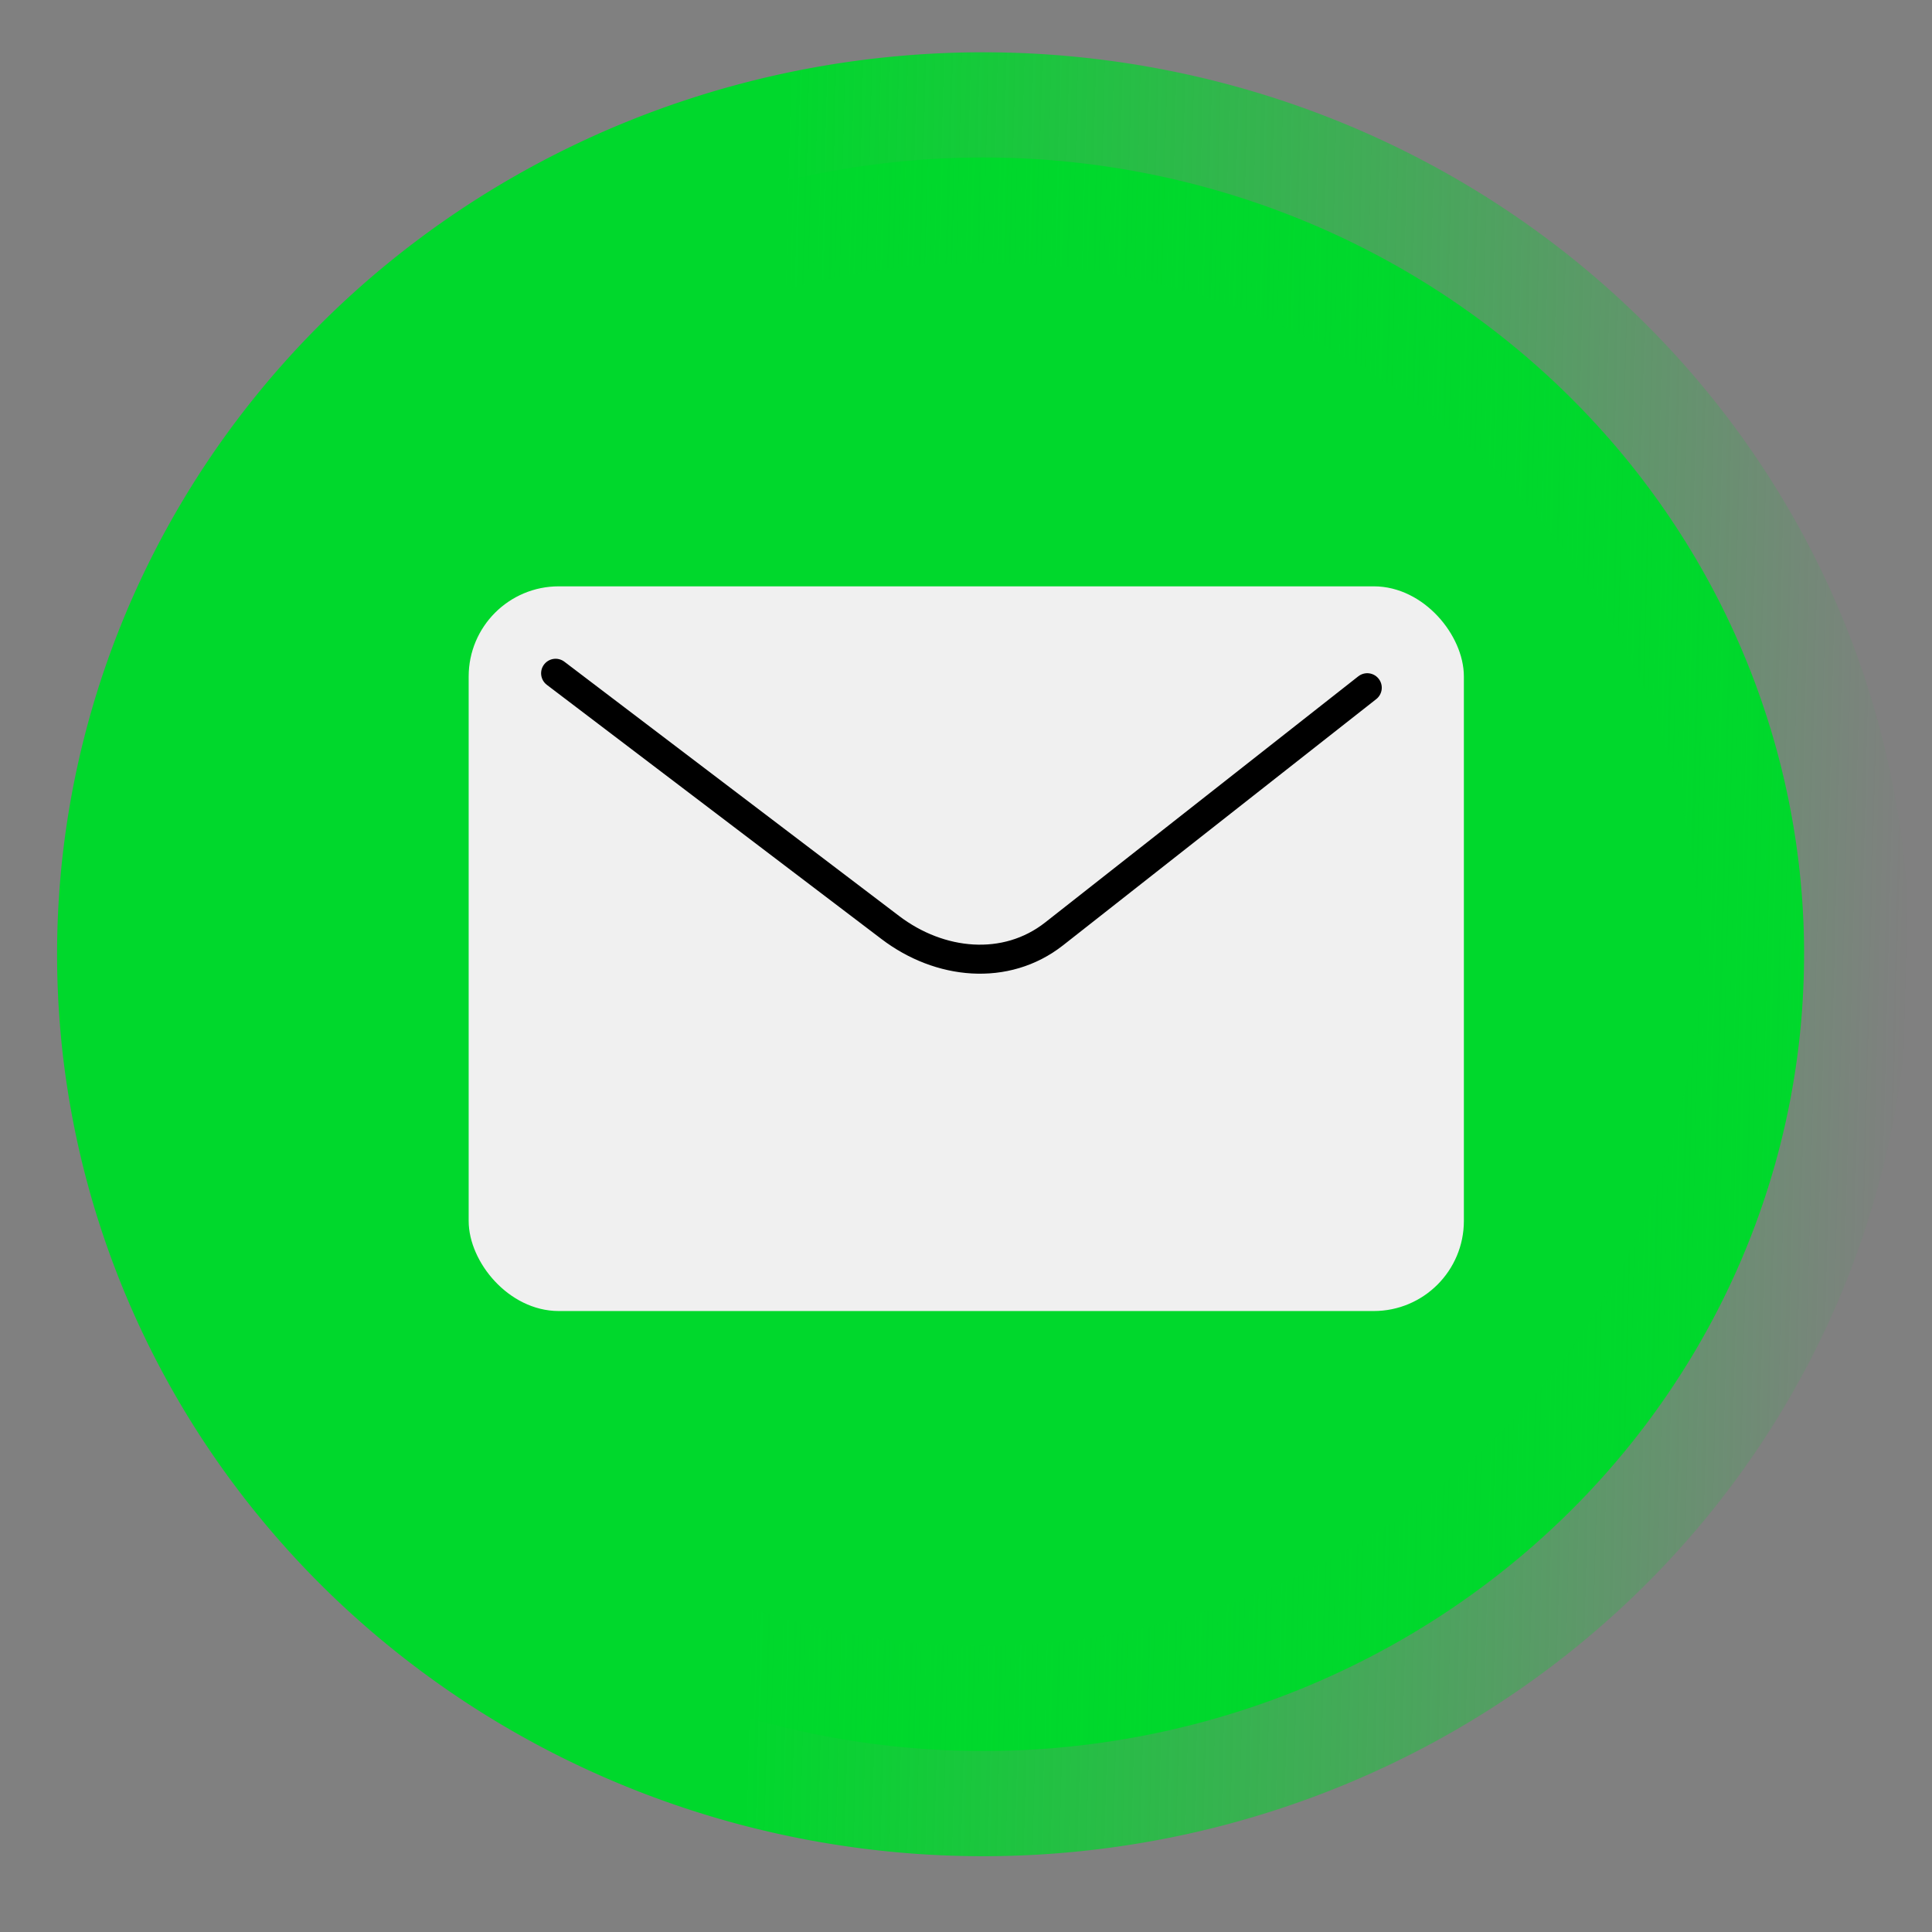 <?xml version="1.0" encoding="UTF-8" standalone="no"?>
<!-- Created with Inkscape (http://www.inkscape.org/) -->

<svg
   xmlns:dc="http://purl.org/dc/elements/1.1/"
   xmlns:cc="http://creativecommons.org/ns#"
   xmlns:rdf="http://www.w3.org/1999/02/22-rdf-syntax-ns#"
   xmlns:svg="http://www.w3.org/2000/svg"
   xmlns="http://www.w3.org/2000/svg"
   xmlns:xlink="http://www.w3.org/1999/xlink"
   xmlns:sodipodi="http://sodipodi.sourceforge.net/DTD/sodipodi-0.dtd"
   xmlns:inkscape="http://www.inkscape.org/namespaces/inkscape"
   width="100"
   height="100"
   viewBox="0 0 26.458 26.458"
   version="1.1"
   id="svg8"
   sodipodi:docname="contact2.svg"
   inkscape:version="0.92.1 r15371">
  <rect x="0" y="0" width="26.458" height="26.458" fill="#808080" stroke="none"/>
  <defs
     id="defs2">
    <linearGradient
       inkscape:collect="always"
       id="linearGradient5680">
      <stop
         style="stop-color:#00d82c;stop-opacity:1;"
         offset="0"
         id="stop5676" />
      <stop
         style="stop-color:#00d82c;stop-opacity:0;"
         offset="1"
         id="stop5678" />
    </linearGradient>
    <linearGradient
       inkscape:collect="always"
       id="linearGradient4839">
      <stop
         style="stop-color:#00d82c;stop-opacity:1;"
         offset="0"
         id="stop4835" />
      <stop
         style="stop-color:#00d82c;stop-opacity:0;"
         offset="1"
         id="stop4837" />
    </linearGradient>
    <linearGradient
       inkscape:collect="always"
       id="linearGradient4831">
      <stop
         style="stop-color:#0cff82;stop-opacity:1;"
         offset="0"
         id="stop4827" />
      <stop
         style="stop-color:#0cff82;stop-opacity:0;"
         offset="1"
         id="stop4829" />
    </linearGradient>
    <linearGradient
       inkscape:collect="always"
       id="linearGradient4791">
      <stop
         style="stop-color:#0cff82;stop-opacity:1;"
         offset="0"
         id="stop4787" />
      <stop
         style="stop-color:#0cff82;stop-opacity:0;"
         offset="1"
         id="stop4789" />
    </linearGradient>
    <linearGradient
       inkscape:collect="always"
       xlink:href="#linearGradient4791"
       id="linearGradient4793"
       x1="14.748"
       y1="283.576"
       x2="21.126"
       y2="283.763"
       gradientUnits="userSpaceOnUse" />
    <linearGradient
       inkscape:collect="always"
       xlink:href="#linearGradient4831"
       id="linearGradient4833"
       x1="8.06"
       y1="283.269"
       x2="1.347"
       y2="283.34"
       gradientUnits="userSpaceOnUse"
       gradientTransform="translate(4.022)" />
    <linearGradient
       inkscape:collect="always"
       xlink:href="#linearGradient4839"
       id="linearGradient4841"
       x1="5.523"
       y1="283.43"
       x2="12.509"
       y2="283.43"
       gradientUnits="userSpaceOnUse"
       gradientTransform="translate(4.022)" />
    <linearGradient
       inkscape:collect="always"
       xlink:href="#linearGradient5680"
       id="linearGradient5682"
       x1="11.484"
       y1="282.808"
       x2="20.811"
       y2="283.045"
       gradientUnits="userSpaceOnUse" />
  </defs>
  <sodipodi:namedview
     id="base"
     pagecolor="#ffffff"
     bordercolor="#666666"
     borderopacity="1.0"
     inkscape:pageopacity="0.0"
     inkscape:pageshadow="2"
     inkscape:zoom="4"
     inkscape:cx="-49.5"
     inkscape:cy="50"
     inkscape:document-units="mm"
     inkscape:current-layer="g4934"
     showgrid="false"
     units="px"
     inkscape:window-width="1536"
     inkscape:window-height="801"
     inkscape:window-x="-8"
     inkscape:window-y="-8"
     inkscape:window-maximized="1"
     inkscape:snap-global="false" />
  <g
     inkscape:label="Layer 1"
     inkscape:groupmode="layer"
     id="layer1"
     transform="translate(0,-270.542)">
    <g
       id="g4919"
       transform="matrix(1.677,0,0,1.677,-8.985,-192.6)">
      <g
         id="g4934"
         transform="translate(0.139,0.921)">
        <path
           style="opacity:1;fill:#00d82c;fill-opacity:1;stroke:url(#linearGradient5682);stroke-width:1.718;stroke-linecap:round;stroke-linejoin:round;stroke-miterlimit:4;stroke-dasharray:none;stroke-opacity:1;paint-order:stroke fill markers"
           id="path4631"
           sodipodi:type="arc"
           sodipodi:cx="13.247897"
           sodipodi:cy="283.04474"
           sodipodi:rx="6.7035995"
           sodipodi:ry="6.506434"
           sodipodi:start="0"
           sodipodi:end="6.275087"
           d="m 19.951,283.045 a 6.704,6.506 0 0 1 -6.69,6.506 6.704,6.506 0 0 1 -6.717,-6.48 6.704,6.506 0 0 1 6.663,-6.533 6.704,6.506 0 0 1 6.744,6.454"
           sodipodi:open="true" />
        <rect
           style="opacity:1;fill:#f0f0f0;fill-opacity:1;stroke:#f0f0f0;stroke-width:0.158;stroke-linecap:round;stroke-linejoin:bevel;stroke-miterlimit:4;stroke-dasharray:none;stroke-opacity:1;paint-order:stroke fill markers"
           id="rect5684"
           width="7.969"
           height="5.76"
           x="9.125"
           y="280.119"
           ry="0.657" />
        <path
           style="fill:none;stroke:#000000;stroke-width:0.237;stroke-linecap:round;stroke-linejoin:miter;stroke-miterlimit:4;stroke-dasharray:none;stroke-opacity:1"
           d="m 9.756,280.75 2.733,2.076 c 0.402,0.306 0.943,0.362 1.338,0.052 l 2.557,-2.01"
           id="path5694"
           inkscape:connector-curvature="0"
           sodipodi:nodetypes="cssc" />
      </g>
    </g>
  </g>
</svg>
